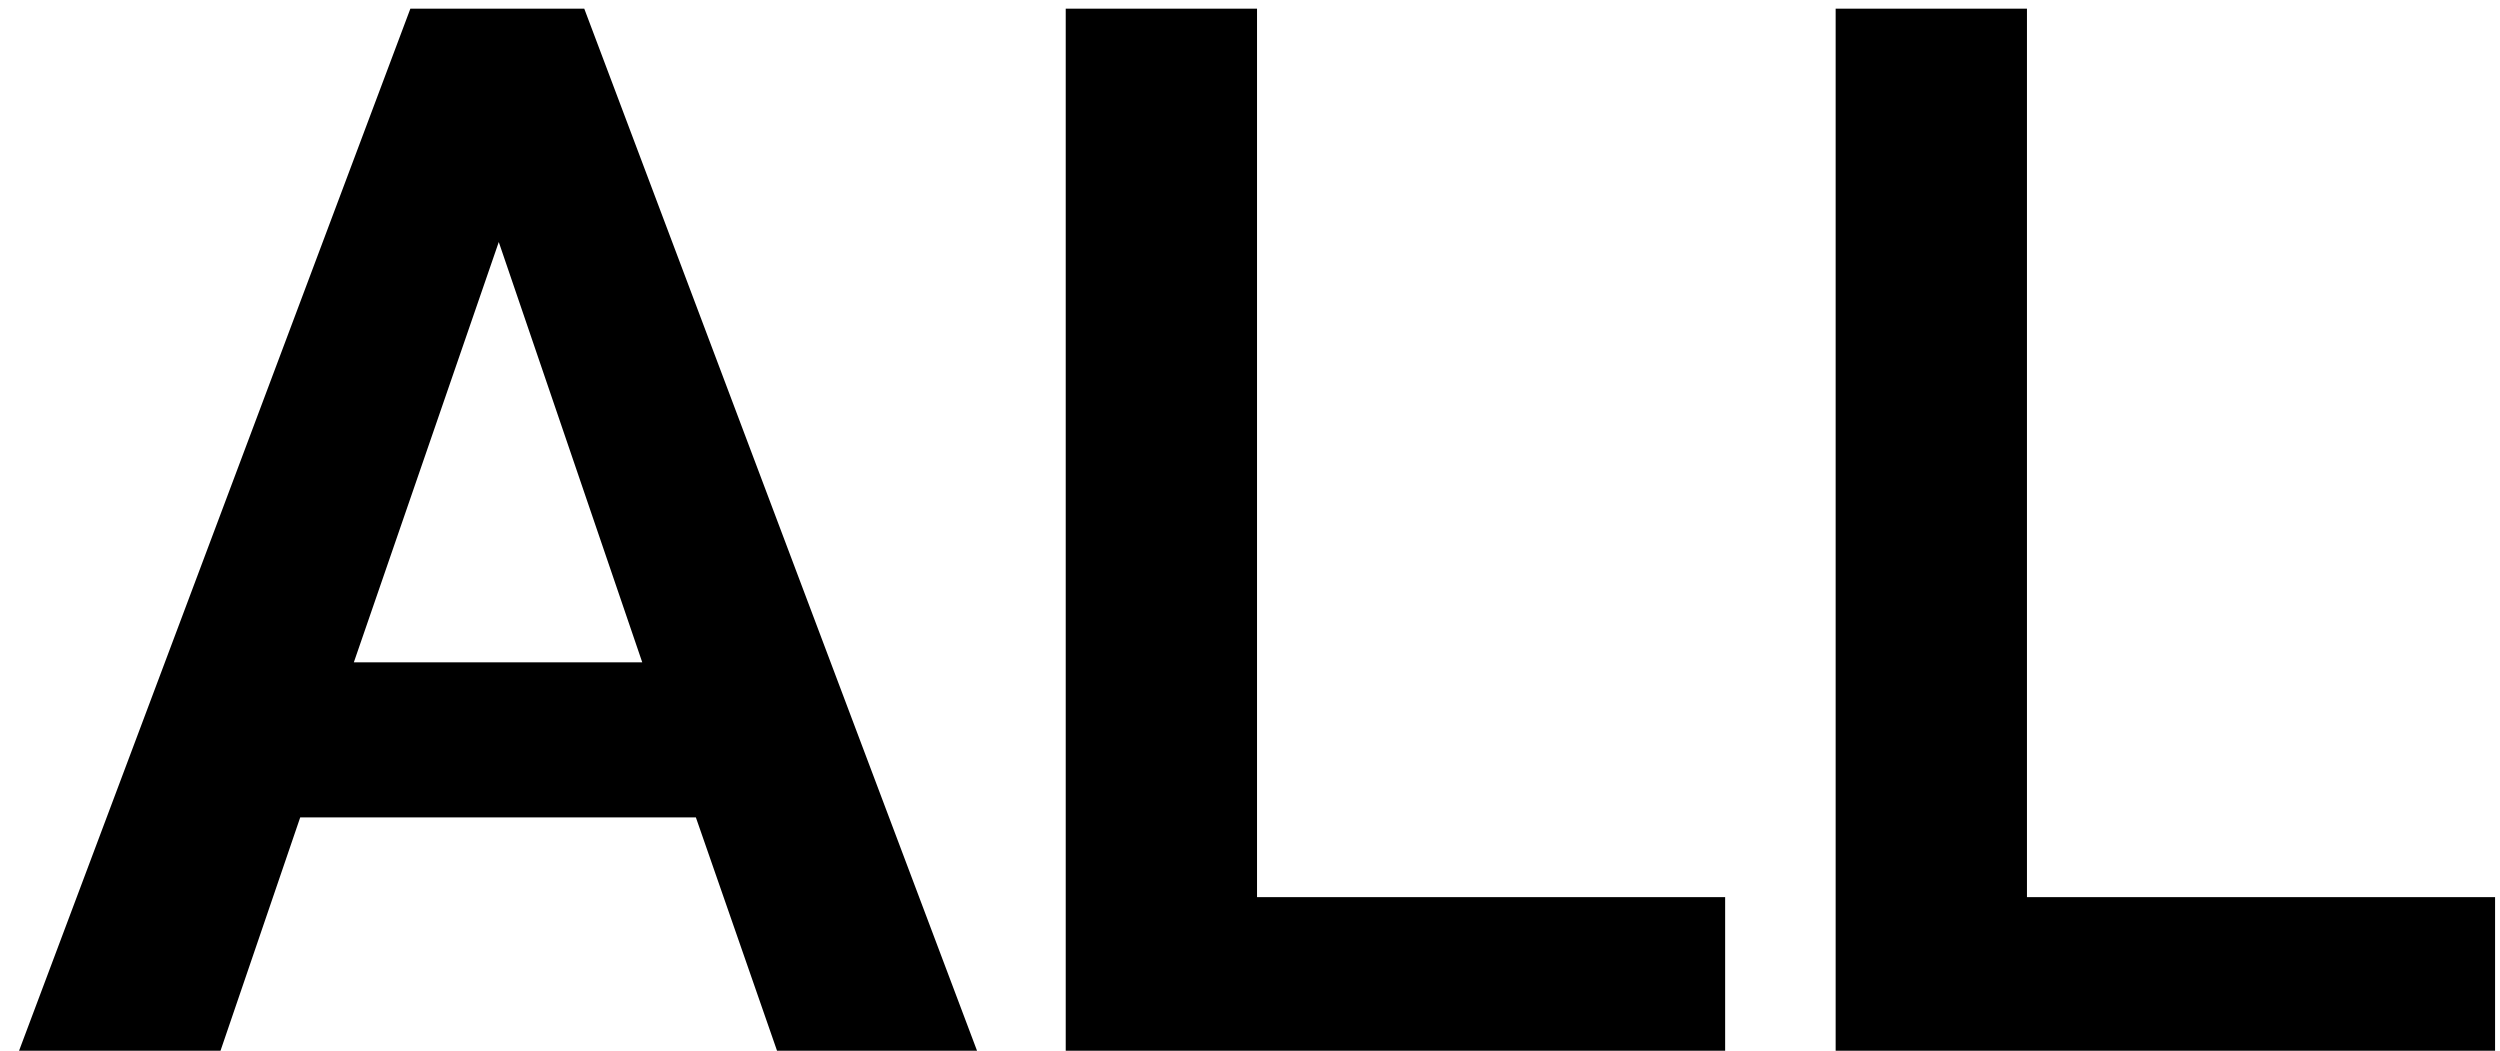 <svg width="69" height="29" viewBox="0 0 69 29" fill="none" xmlns="http://www.w3.org/2000/svg">
    <path d="M11.326 0.24H16.126L26.966 29H21.446L19.206 22.56H8.286L6.086 29H0.526L11.326 0.24ZM13.766 6.68L9.766 18.28H17.726L13.766 6.68ZM29.414 0.24H34.694V24.76H47.614V29H29.414V0.24ZM50.664 0.24H55.944V24.76H68.864V29H50.664V0.24Z" fill="black"/>
    </svg>
    
